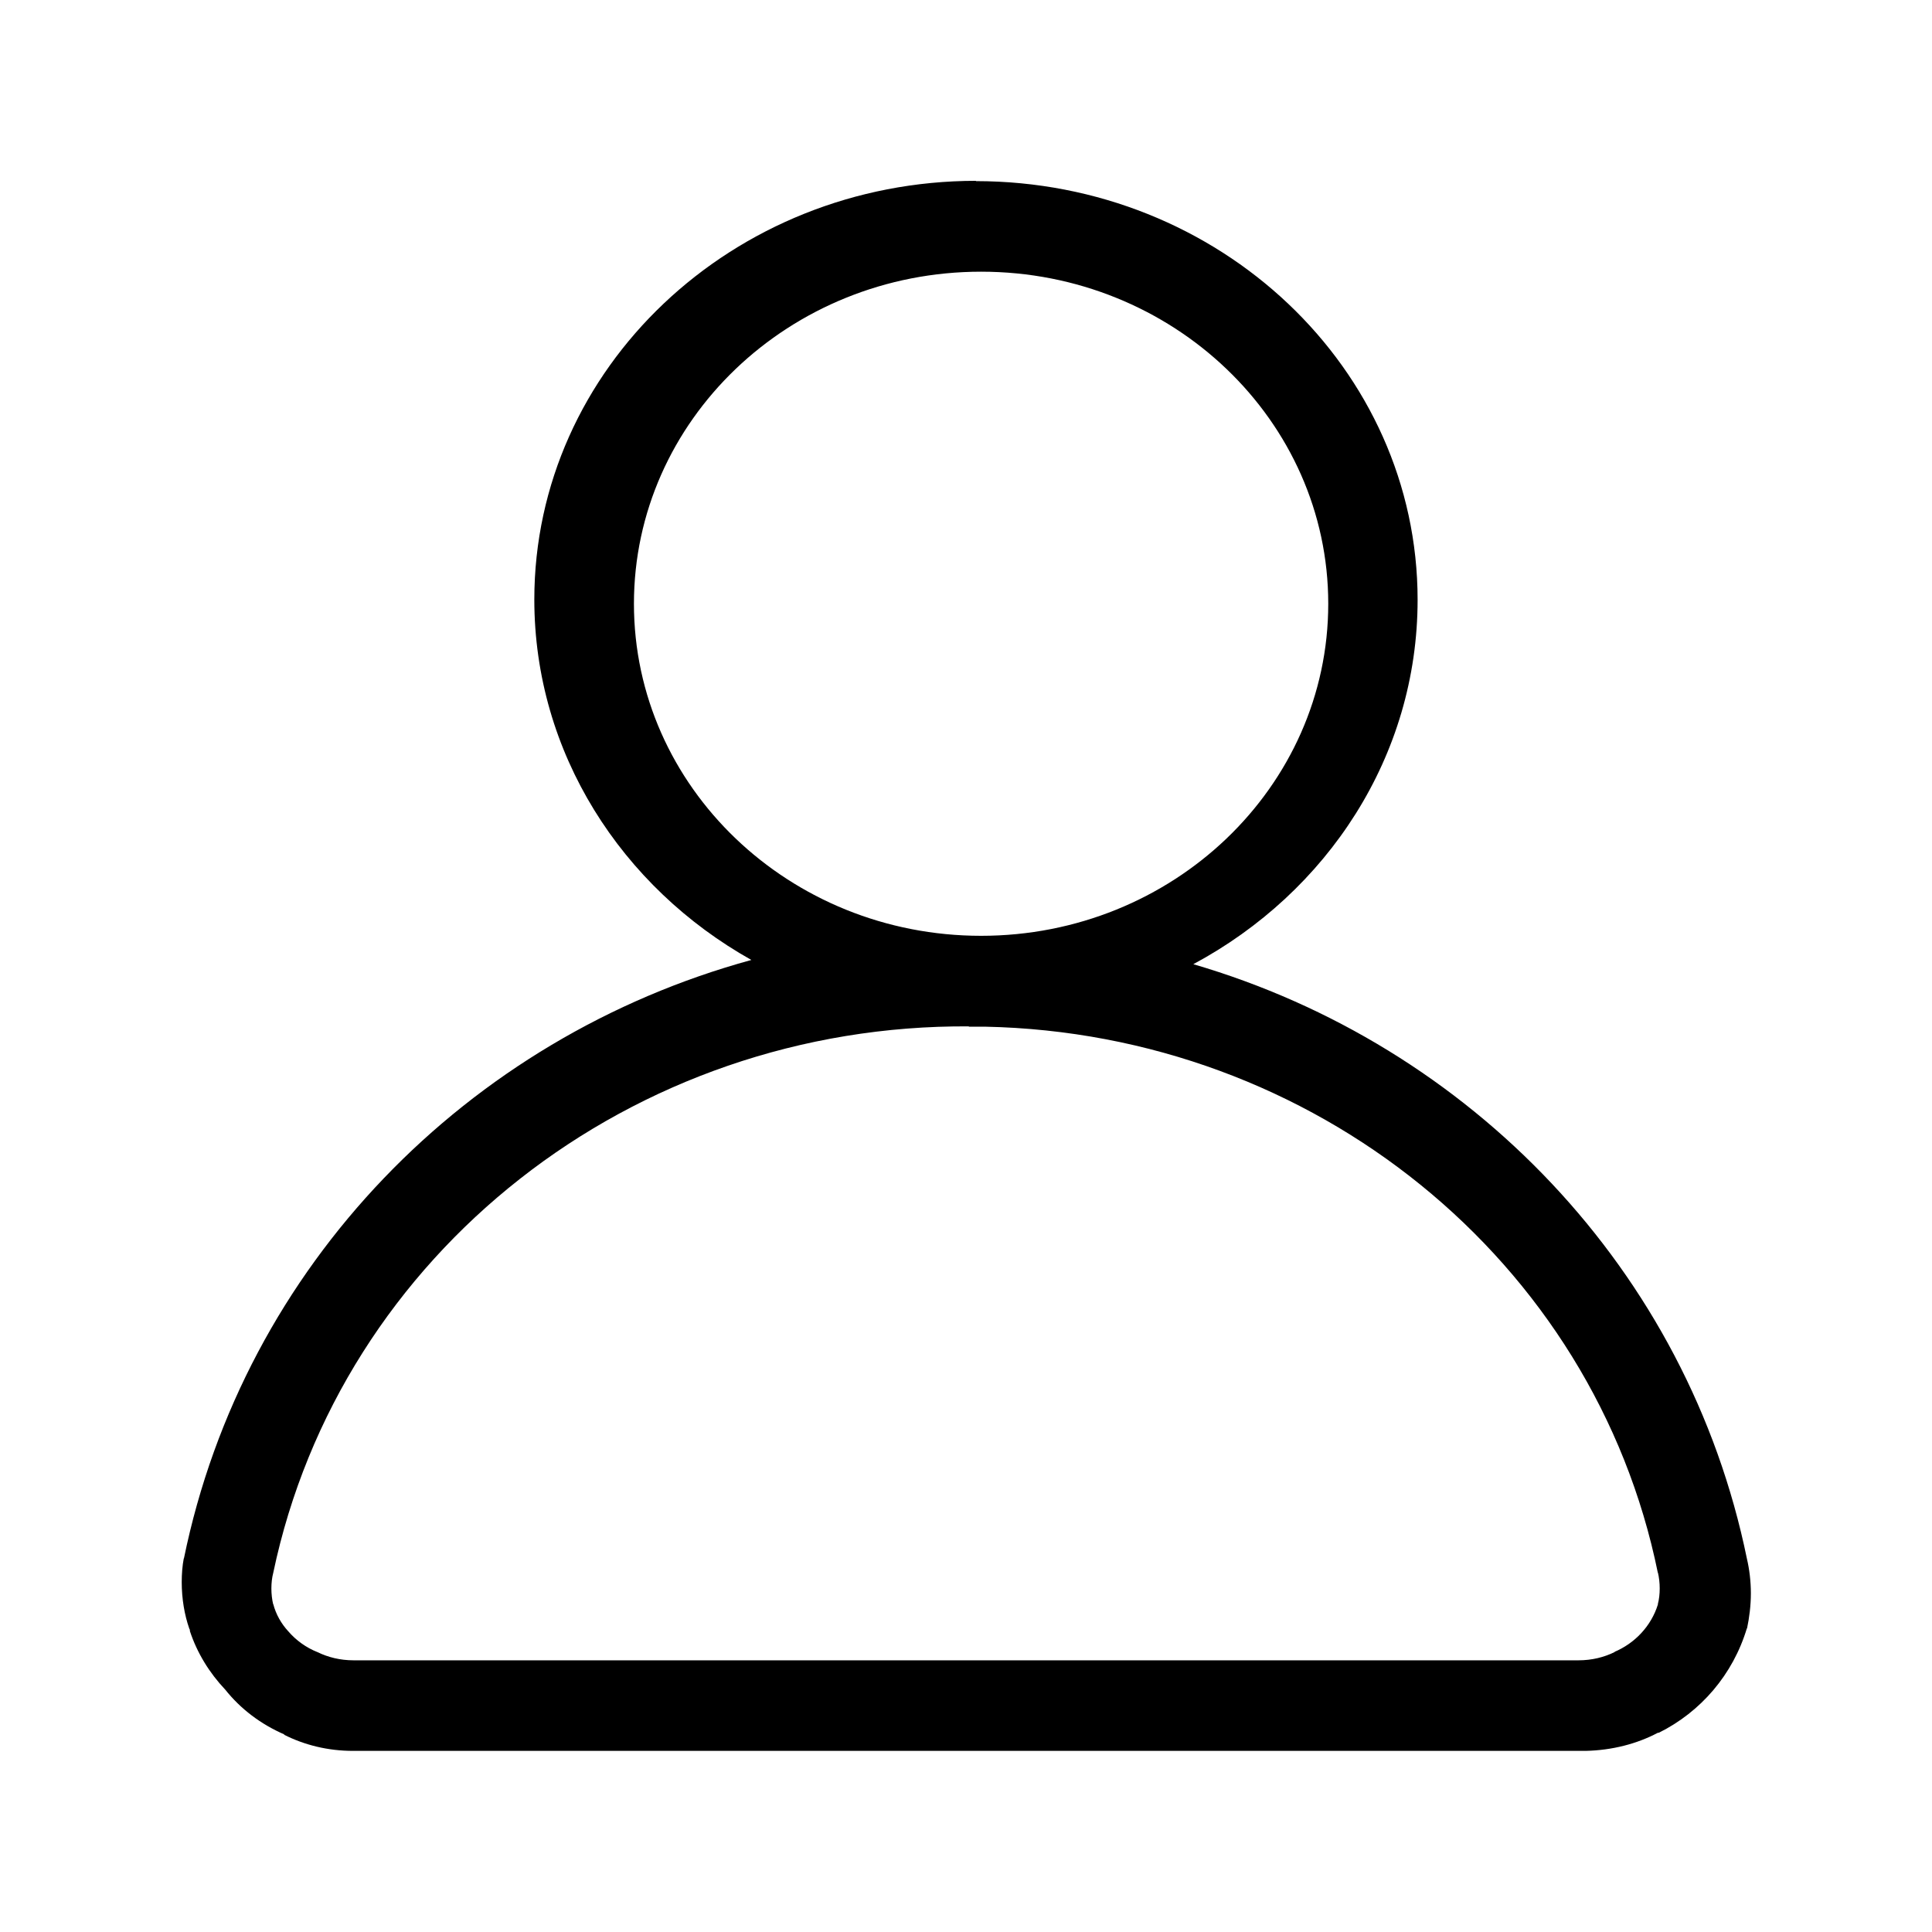 <?xml version="1.0" encoding="UTF-8"?><svg id="j" xmlns="http://www.w3.org/2000/svg" viewBox="0 0 64 64"><path d="M32.32,6c8.09,0,14.64,6.21,14.64,13.87,0,5.18-2.99,9.69-7.43,12.07,9.17,2.68,16.38,10.13,18.34,19.7,.08,.34,.13,.74,.13,1.14s-.05,.8-.13,1.18v-.03c-.46,1.54-1.53,2.78-2.92,3.47h-.03c-.7,.37-1.52,.58-2.39,.6H11.85s-.1,0-.16,0h0c-.82,0-1.6-.19-2.29-.54h.03c-.79-.34-1.46-.85-1.97-1.49h0c-.52-.55-.93-1.21-1.17-1.94v-.04s-.02-.04-.02-.04c-.16-.46-.25-.99-.25-1.54,0-.27,.02-.54,.07-.8v.03c1.99-9.74,9.41-17.27,18.8-19.84-4.3-2.41-7.19-6.86-7.19-11.94,0-7.66,6.56-13.87,14.64-13.87Zm-.22,28h.02c-11.18-.08-20.85,7.51-23.07,18.11-.04,.15-.06,.33-.06,.51s.02,.36,.06,.53v-.02c.09,.35,.27,.66,.5,.91h0c.26,.3,.59,.54,.97,.69,.35,.17,.75,.27,1.19,.27H52.29c.44,0,.85-.1,1.21-.28h-.02s-.02,.01-.02,.01c.7-.29,1.24-.87,1.46-1.58v-.02c.04-.15,.06-.33,.06-.51s-.02-.36-.06-.53v.02c-2.11-10.37-11.41-17.88-22.29-18.1h-.39s-.09,0-.09,0h-.06Zm.4-25c-6.35,0-11.5,4.93-11.5,11s5.15,11,11.5,11,11.5-4.93,11.5-11-5.15-11-11.5-11Z"/></svg>